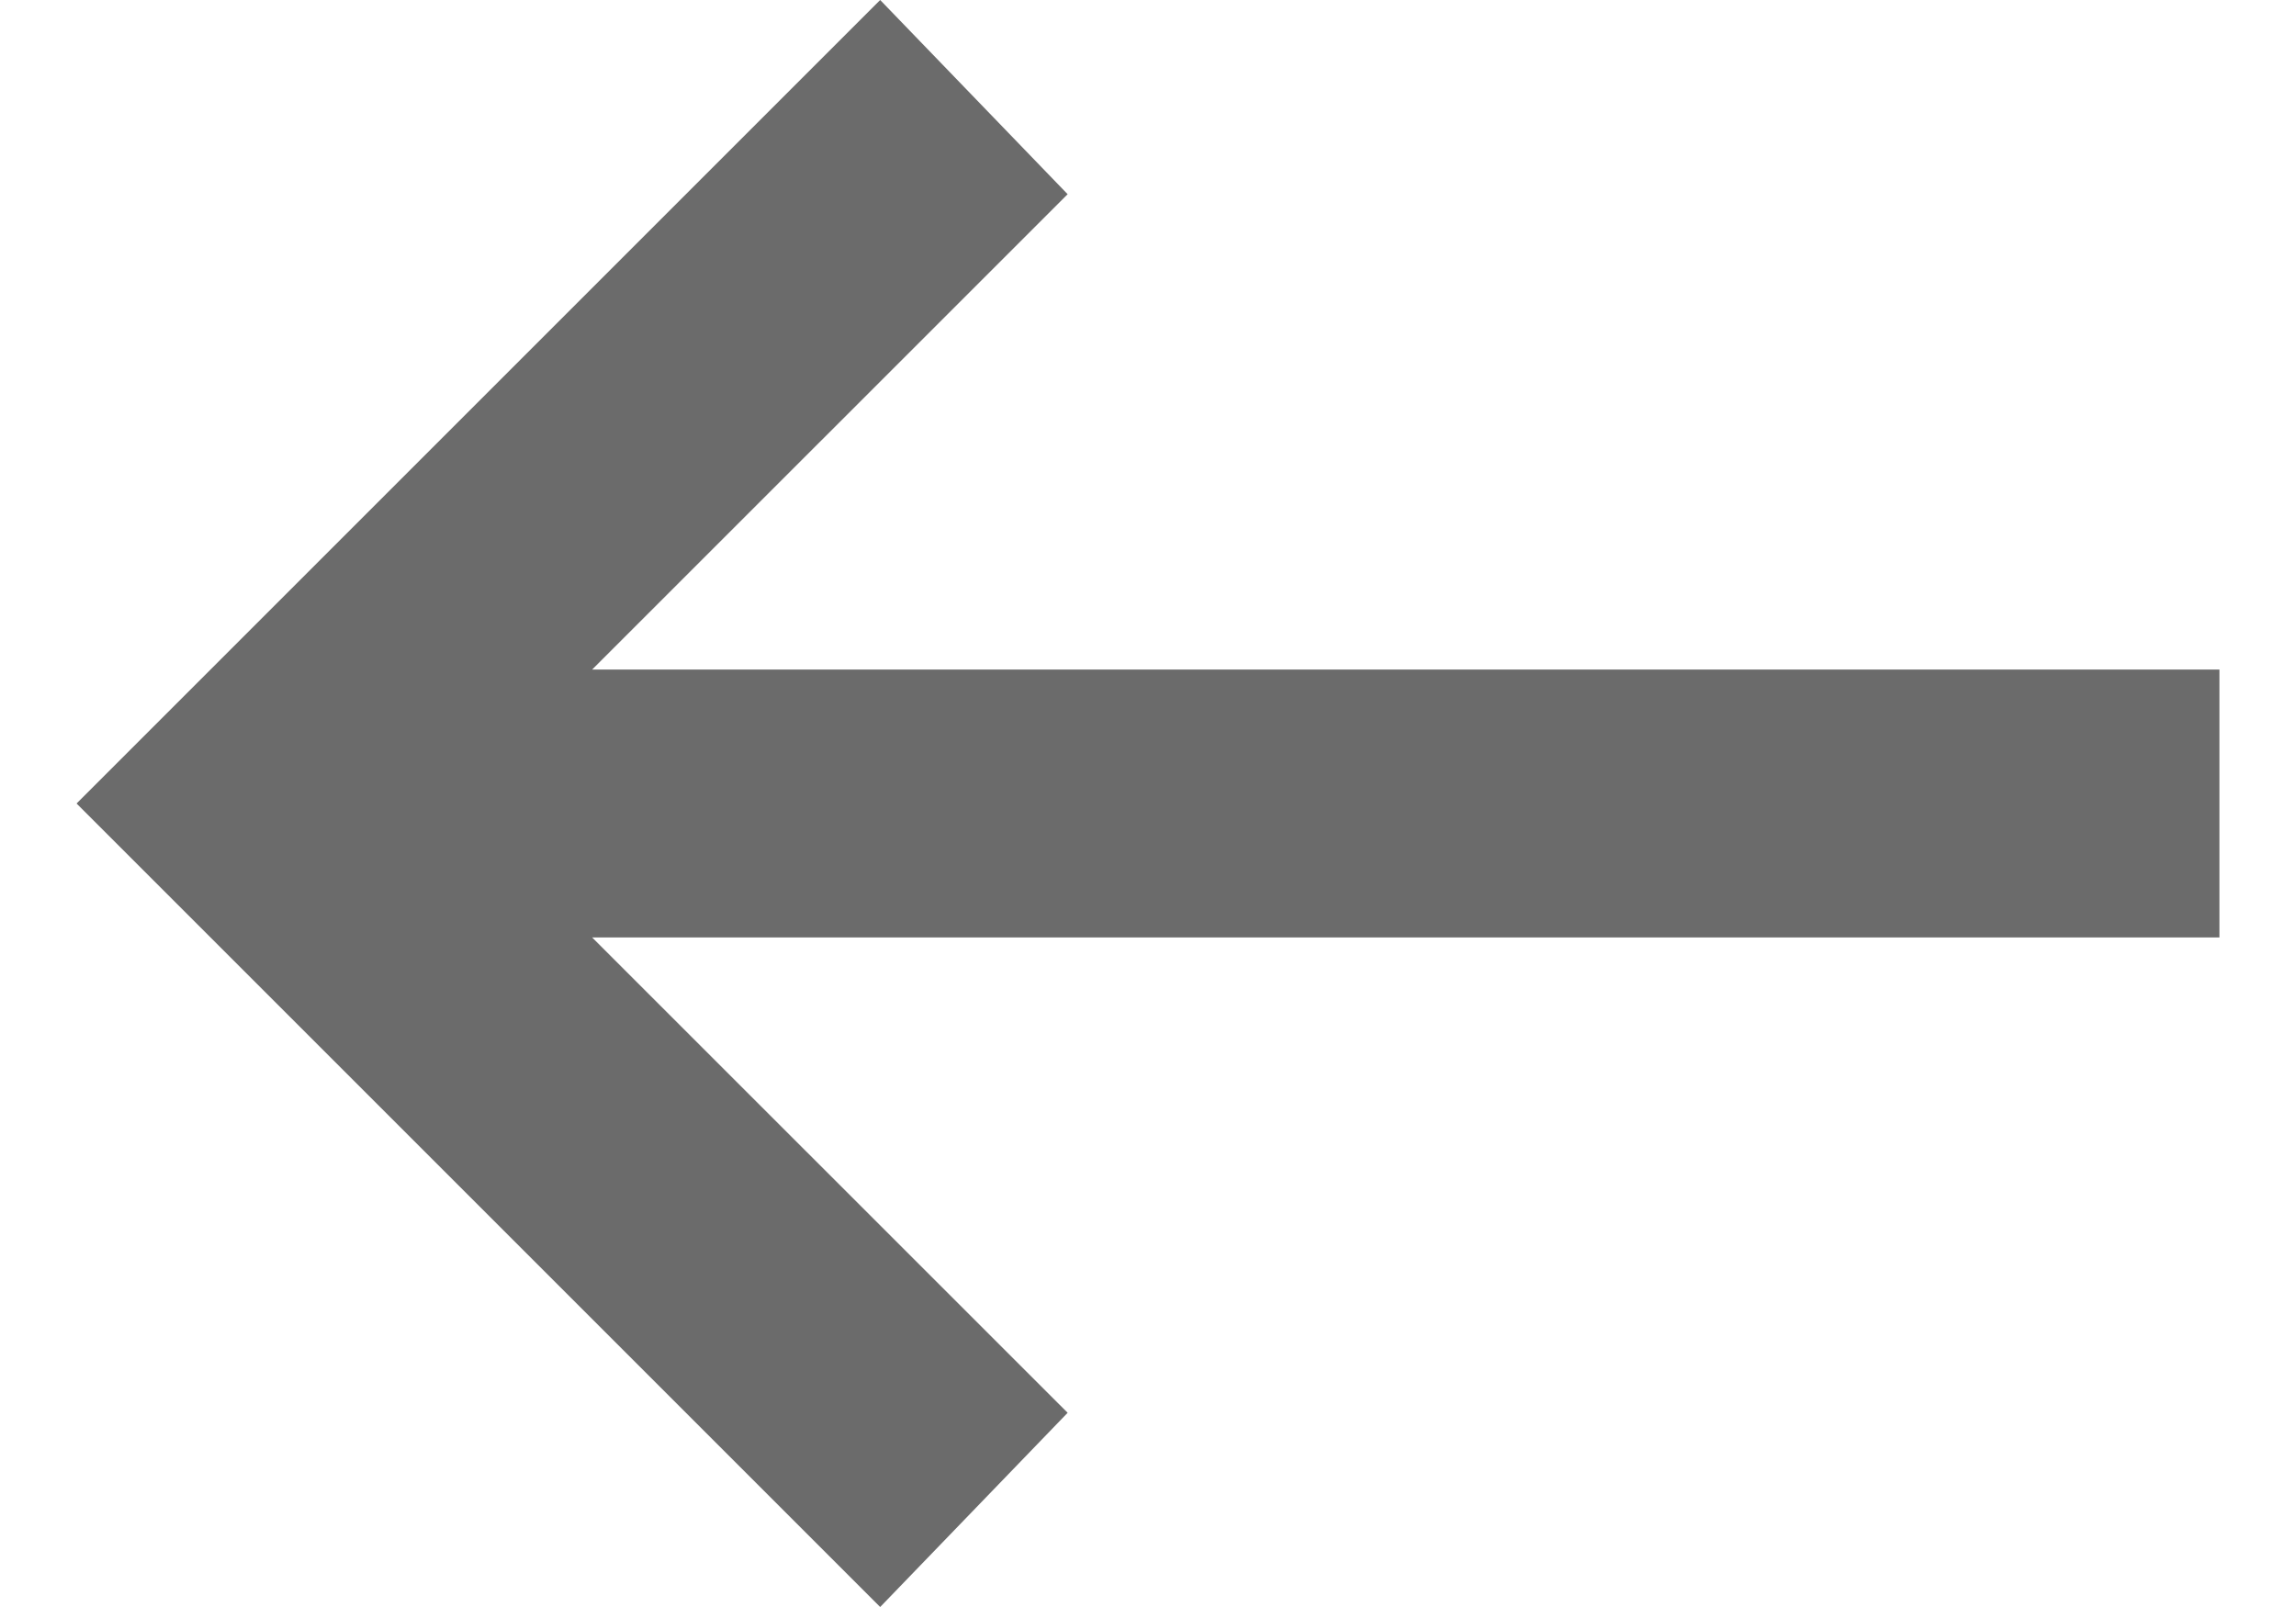 <svg width="20" height="14" viewBox="0 0 20 14" fill="none" xmlns="http://www.w3.org/2000/svg">
<path d="M7.667 0L9.3 1.692L5.158 5.833L19.333 5.833V8.167L5.158 8.167L9.3 12.308L7.667 14L0.667 7L7.667 0Z" fill="#6B6B6B"/>
</svg>
